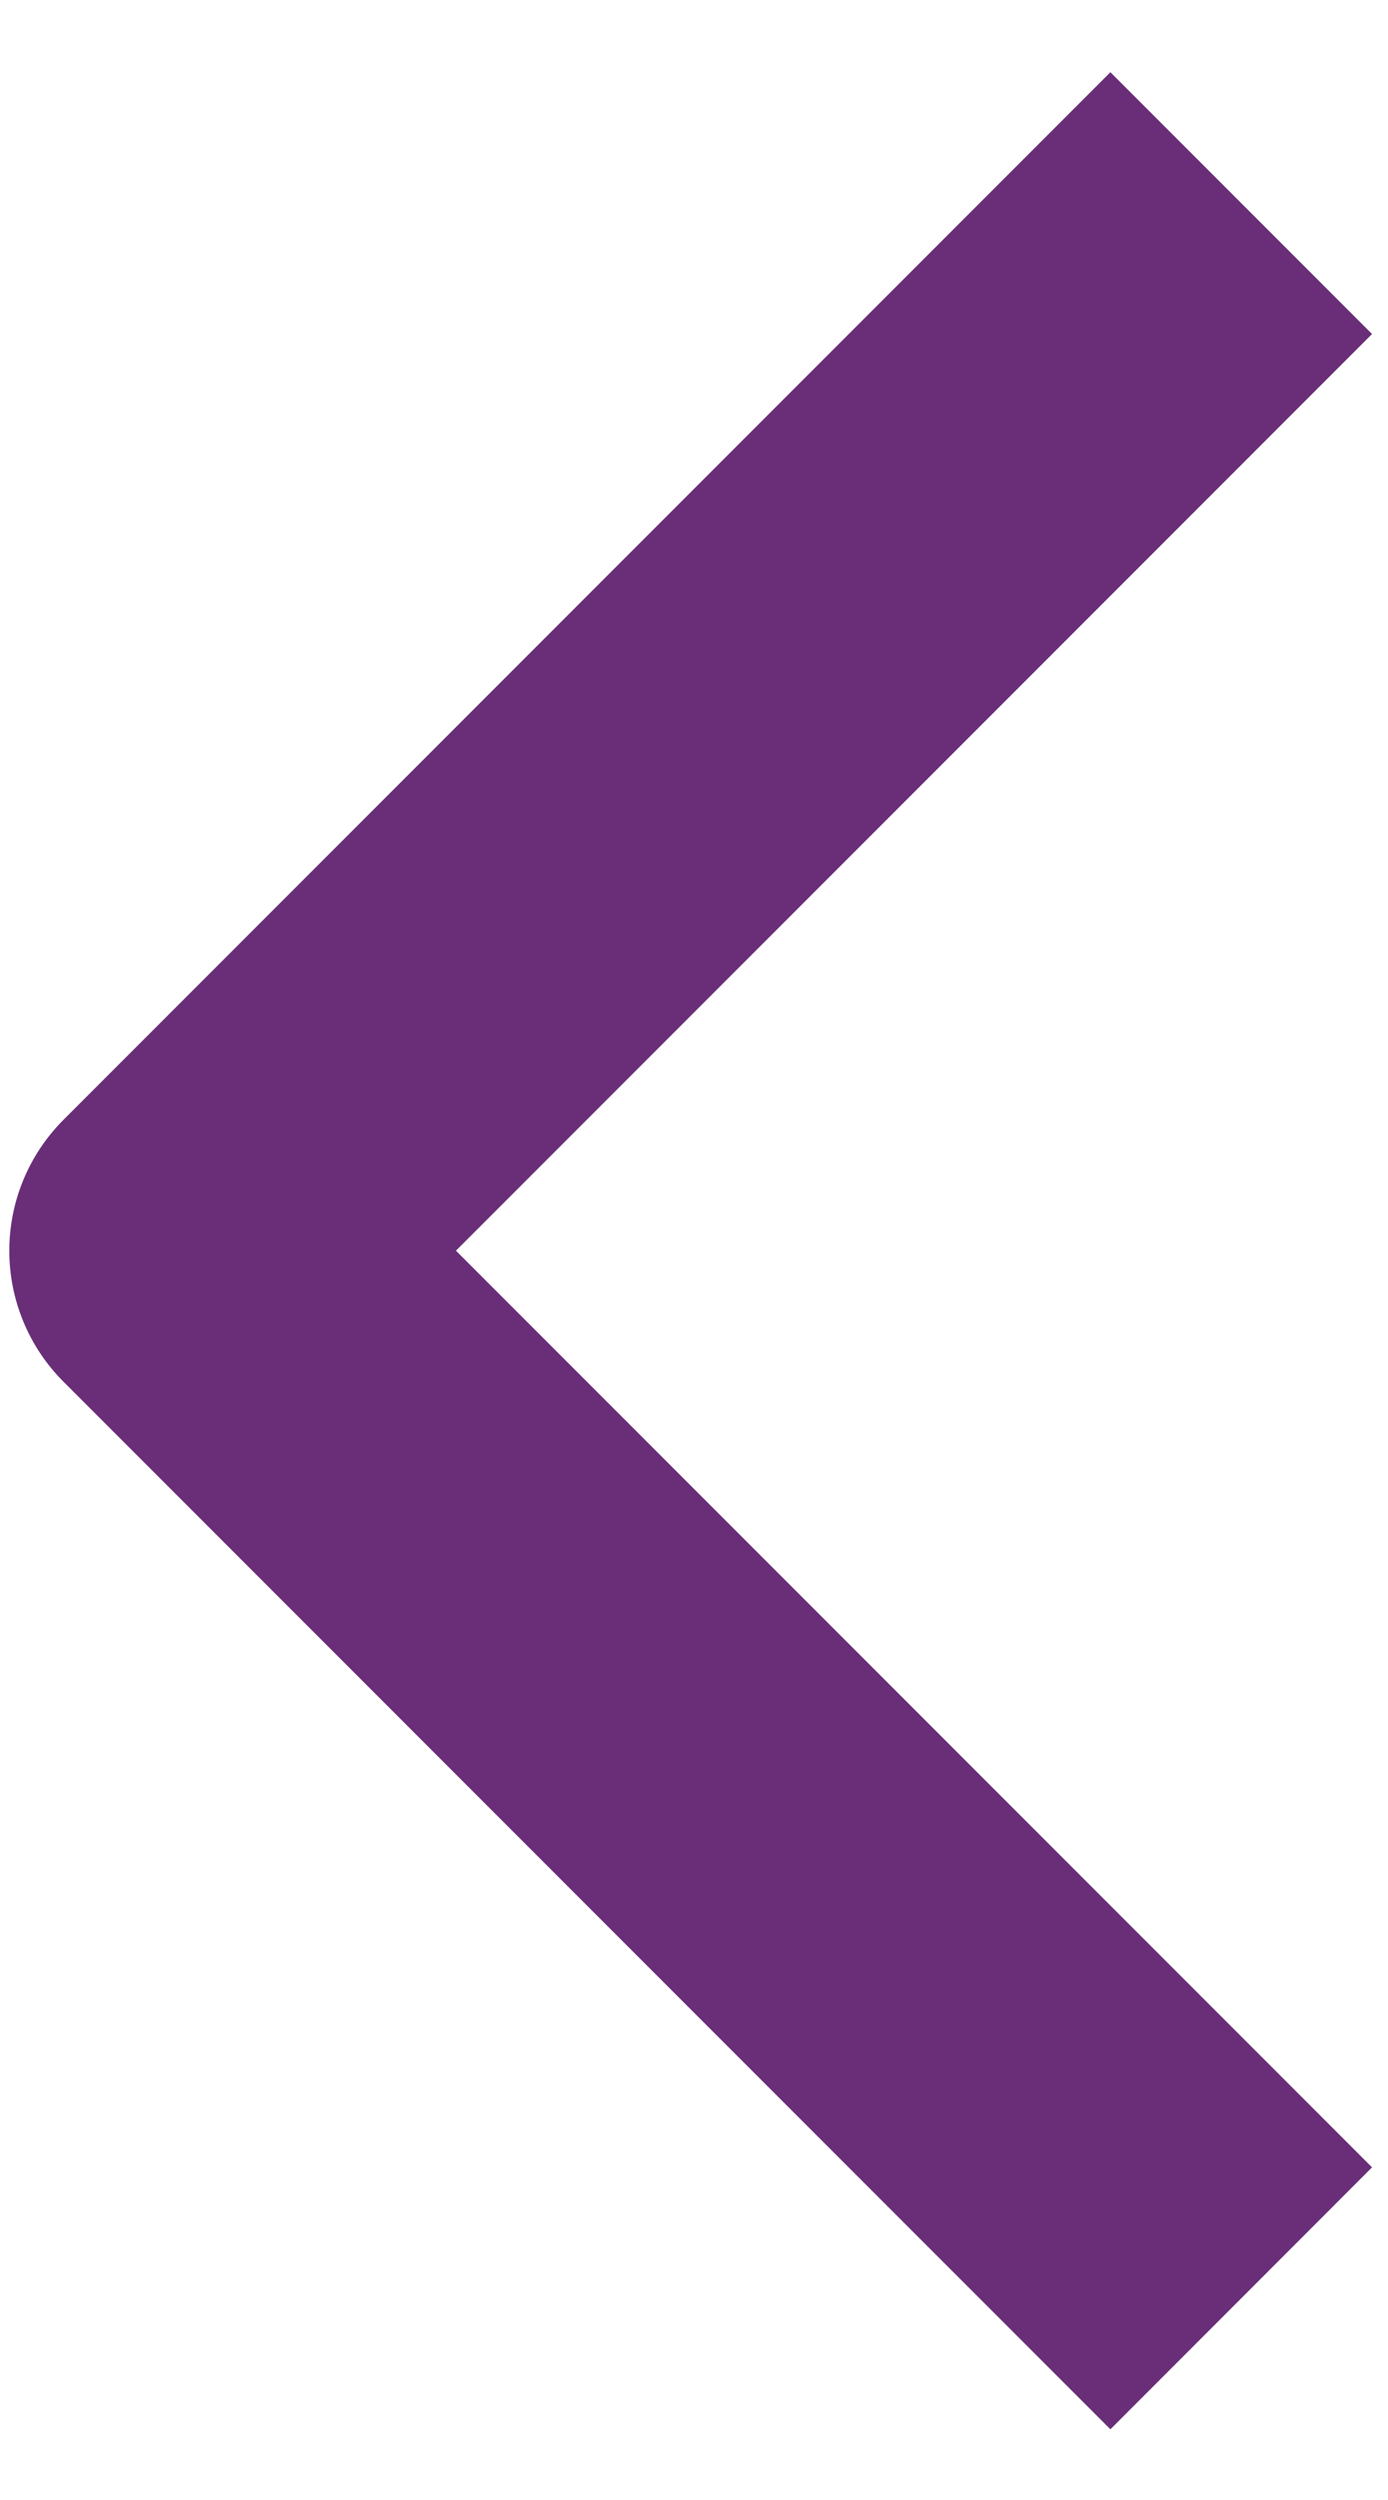 <svg width="10" height="18" viewBox="0 0 10 18" fill="none" xmlns="http://www.w3.org/2000/svg">
<path fill-rule="evenodd" clip-rule="evenodd" d="M0.457 9.948L8 17.491L9.885 15.605L3.285 9.005L9.885 2.405L8 0.52L0.457 8.063C0.207 8.313 0.067 8.652 0.067 9.005C0.067 9.359 0.207 9.698 0.457 9.948Z" fill="#692E77"/>
</svg>
